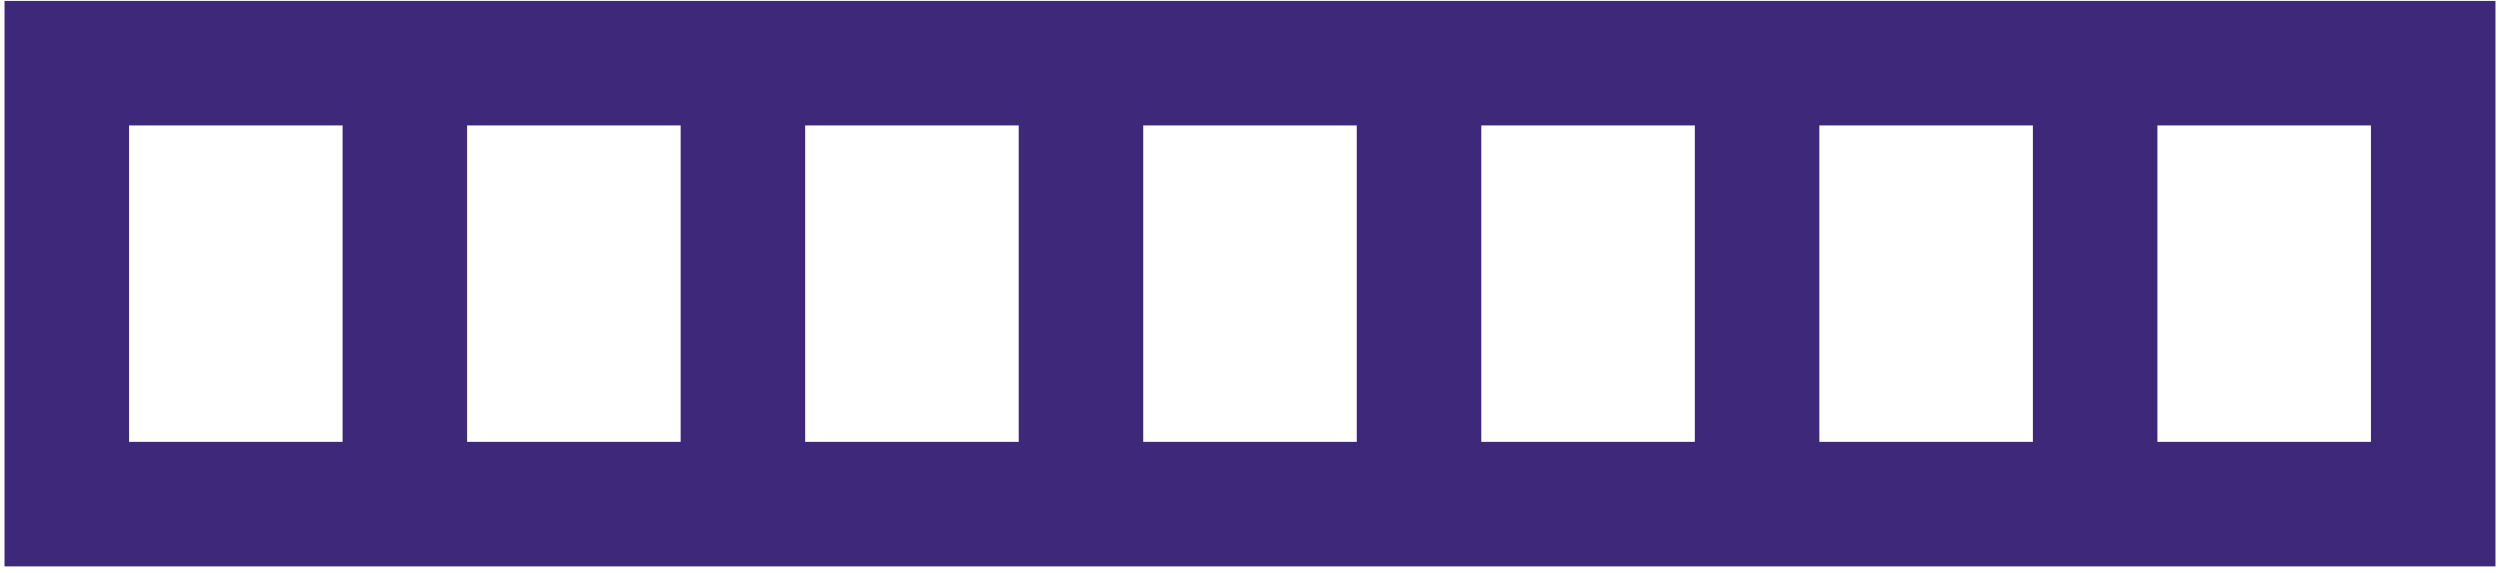 <svg width="262" height="60" viewBox="0 0 262 60" fill="none" xmlns="http://www.w3.org/2000/svg">
<path d="M7 52.832V6.621H40.558H255V52.832H7Z" stroke="#3E287A" stroke-width="13.05"/>
<path d="M42.428 2V49.504" stroke="#3E287A" stroke-width="13.05"/>
<path d="M77.857 2V49.504" stroke="#3E287A" stroke-width="13.05"/>
<path d="M113.286 2V49.504" stroke="#3E287A" stroke-width="13.05"/>
<path d="M148.714 2V49.504" stroke="#3E287A" stroke-width="13.05"/>
<path d="M184.143 2V49.504" stroke="#3E287A" stroke-width="13.05"/>
<path d="M219.571 2V49.504" stroke="#3E287A" stroke-width="13.05"/>
</svg>
